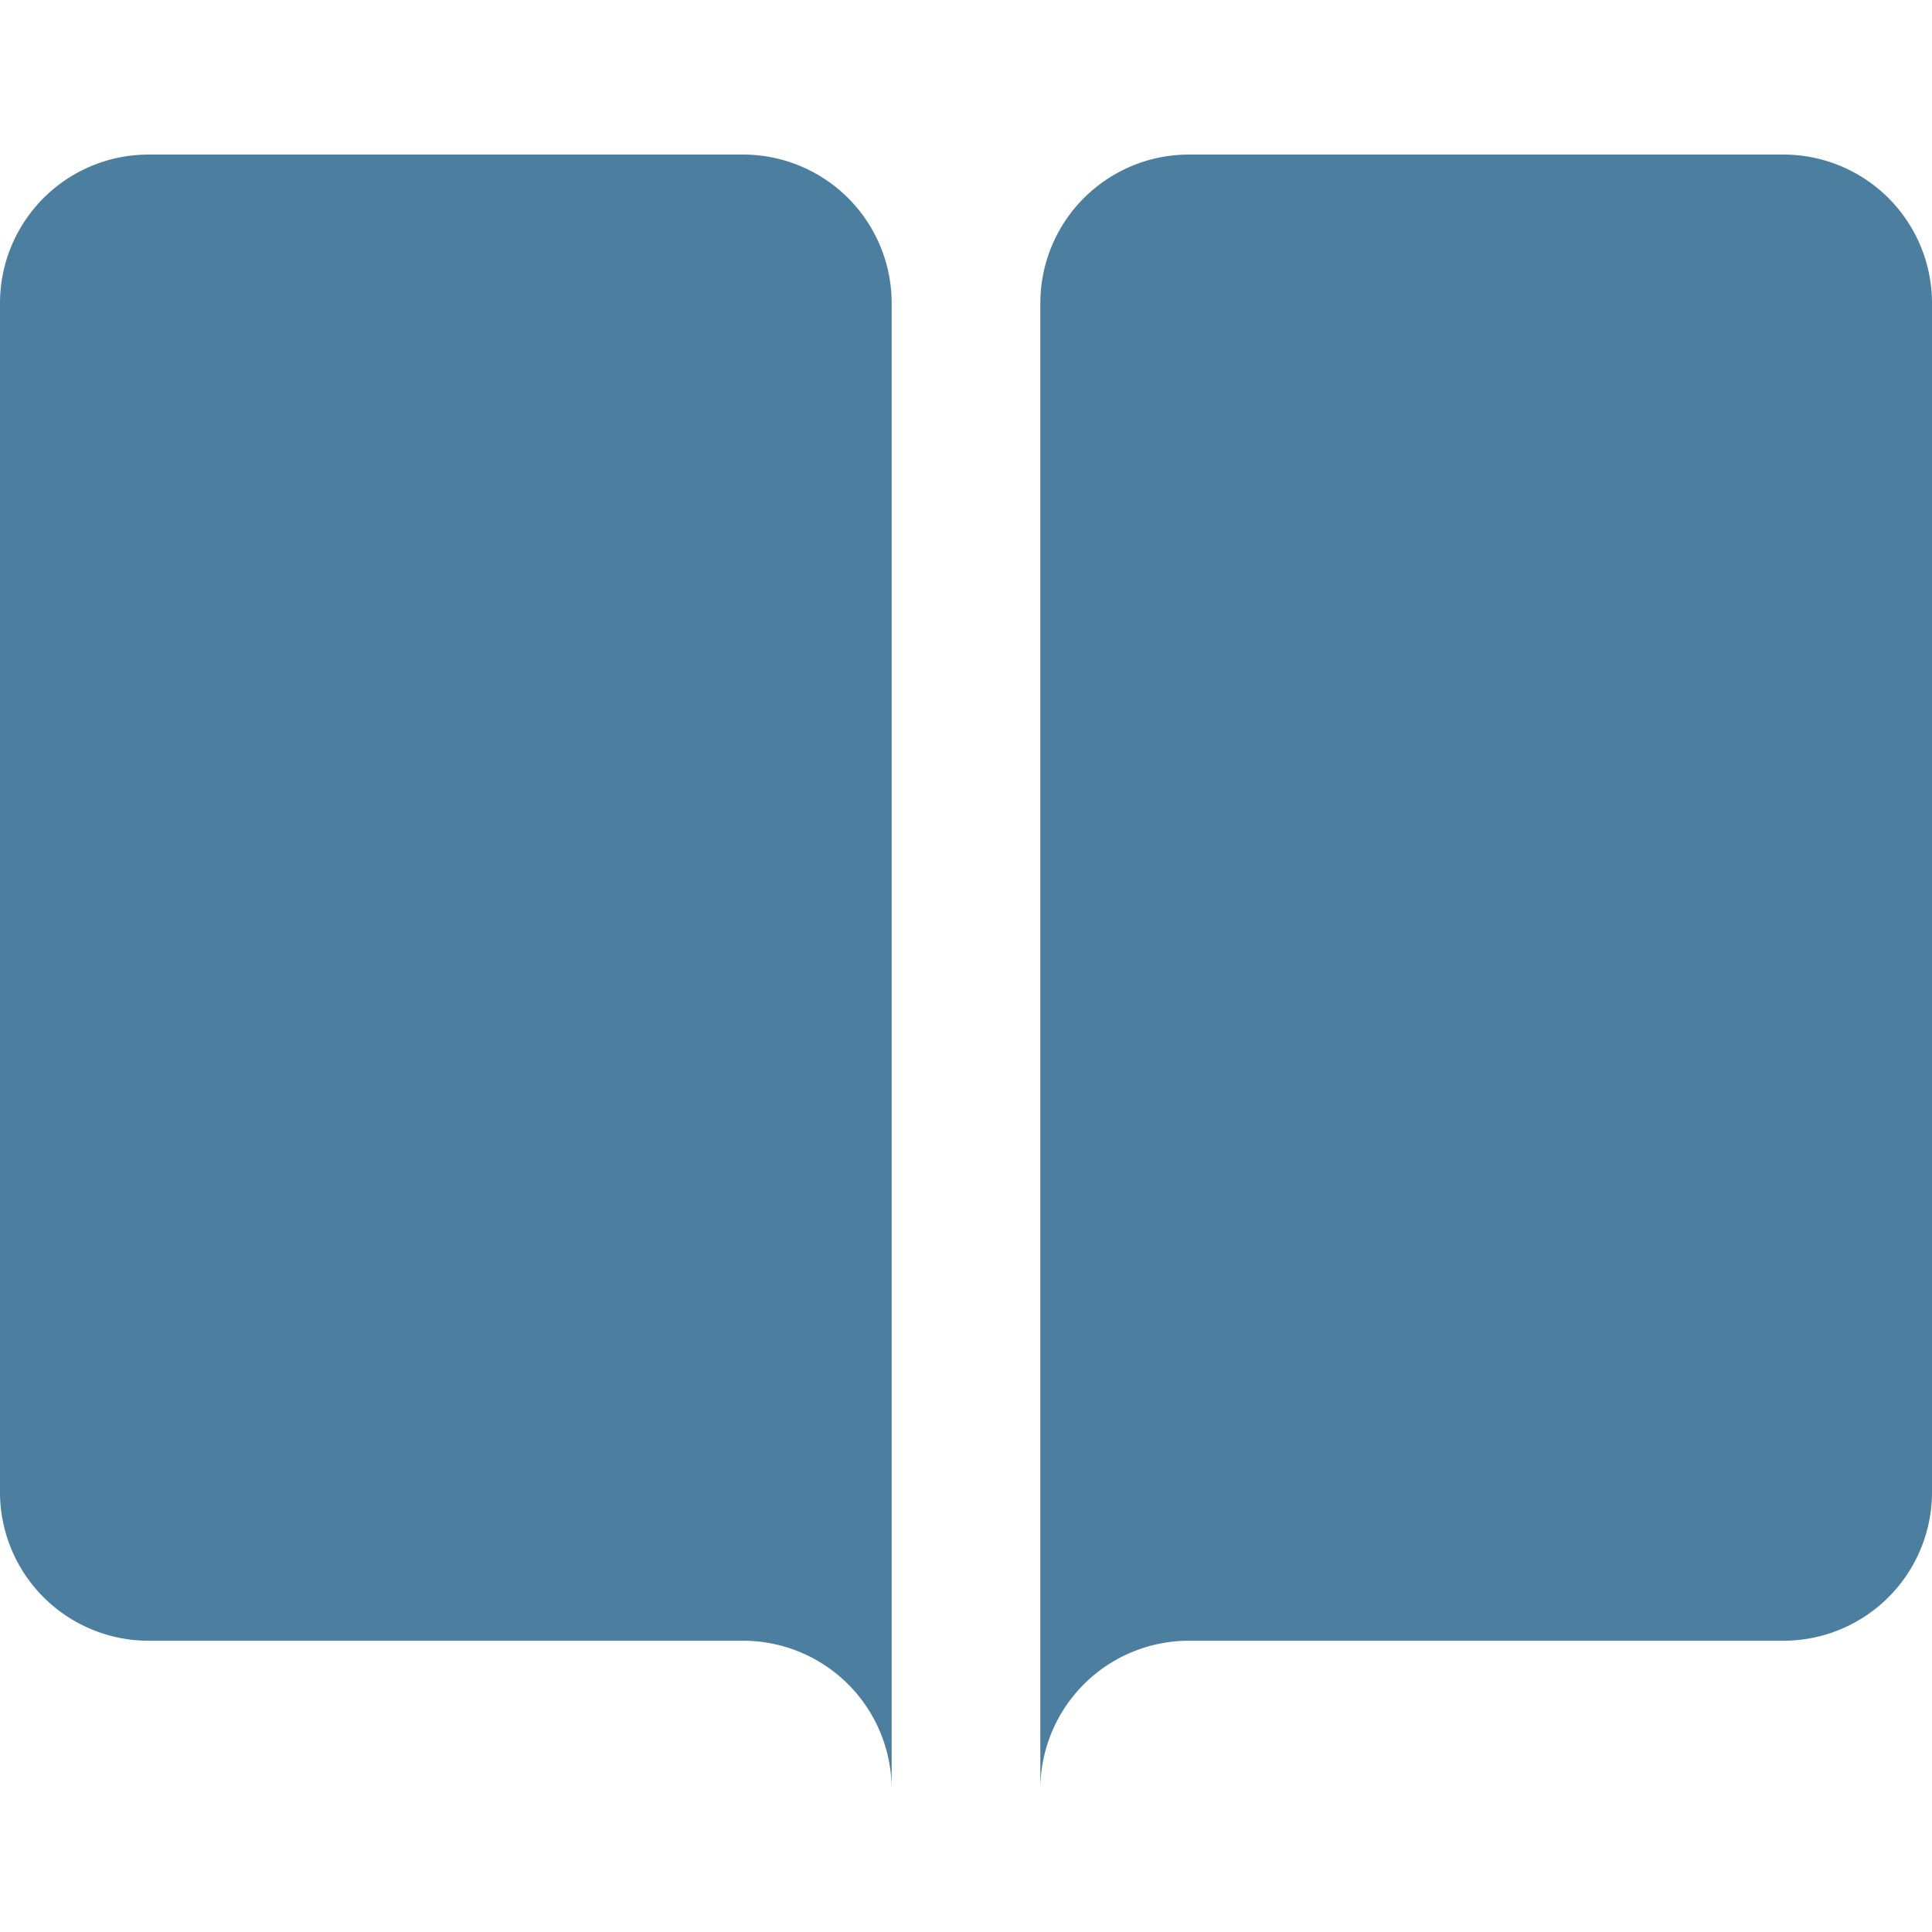 <svg xmlns="http://www.w3.org/2000/svg" width="25" height="25" viewBox="0 0 25 25">
    <g data-name="Group 685">
        <path data-name="Rectangle 4907" style="fill:none" d="M0 0h25v25H0z"/>
        <path data-name="icons8-bookmark(1)" d="M3.923 5A1.923 1.923 0 0 0 2 6.923v15.385a1.923 1.923 0 0 0 1.923 1.923h7.692a1.923 1.923 0 0 1 1.923 1.923V6.923A1.923 1.923 0 0 0 11.615 5zm13.462 0a1.923 1.923 0 0 0-1.923 1.923v19.231a1.923 1.923 0 0 1 1.923-1.923h7.692A1.923 1.923 0 0 0 27 22.308V6.923A1.923 1.923 0 0 0 25.077 5z" transform="translate(-2 -3)" style="fill:#4c7e9f"/>
    </g>
</svg>
